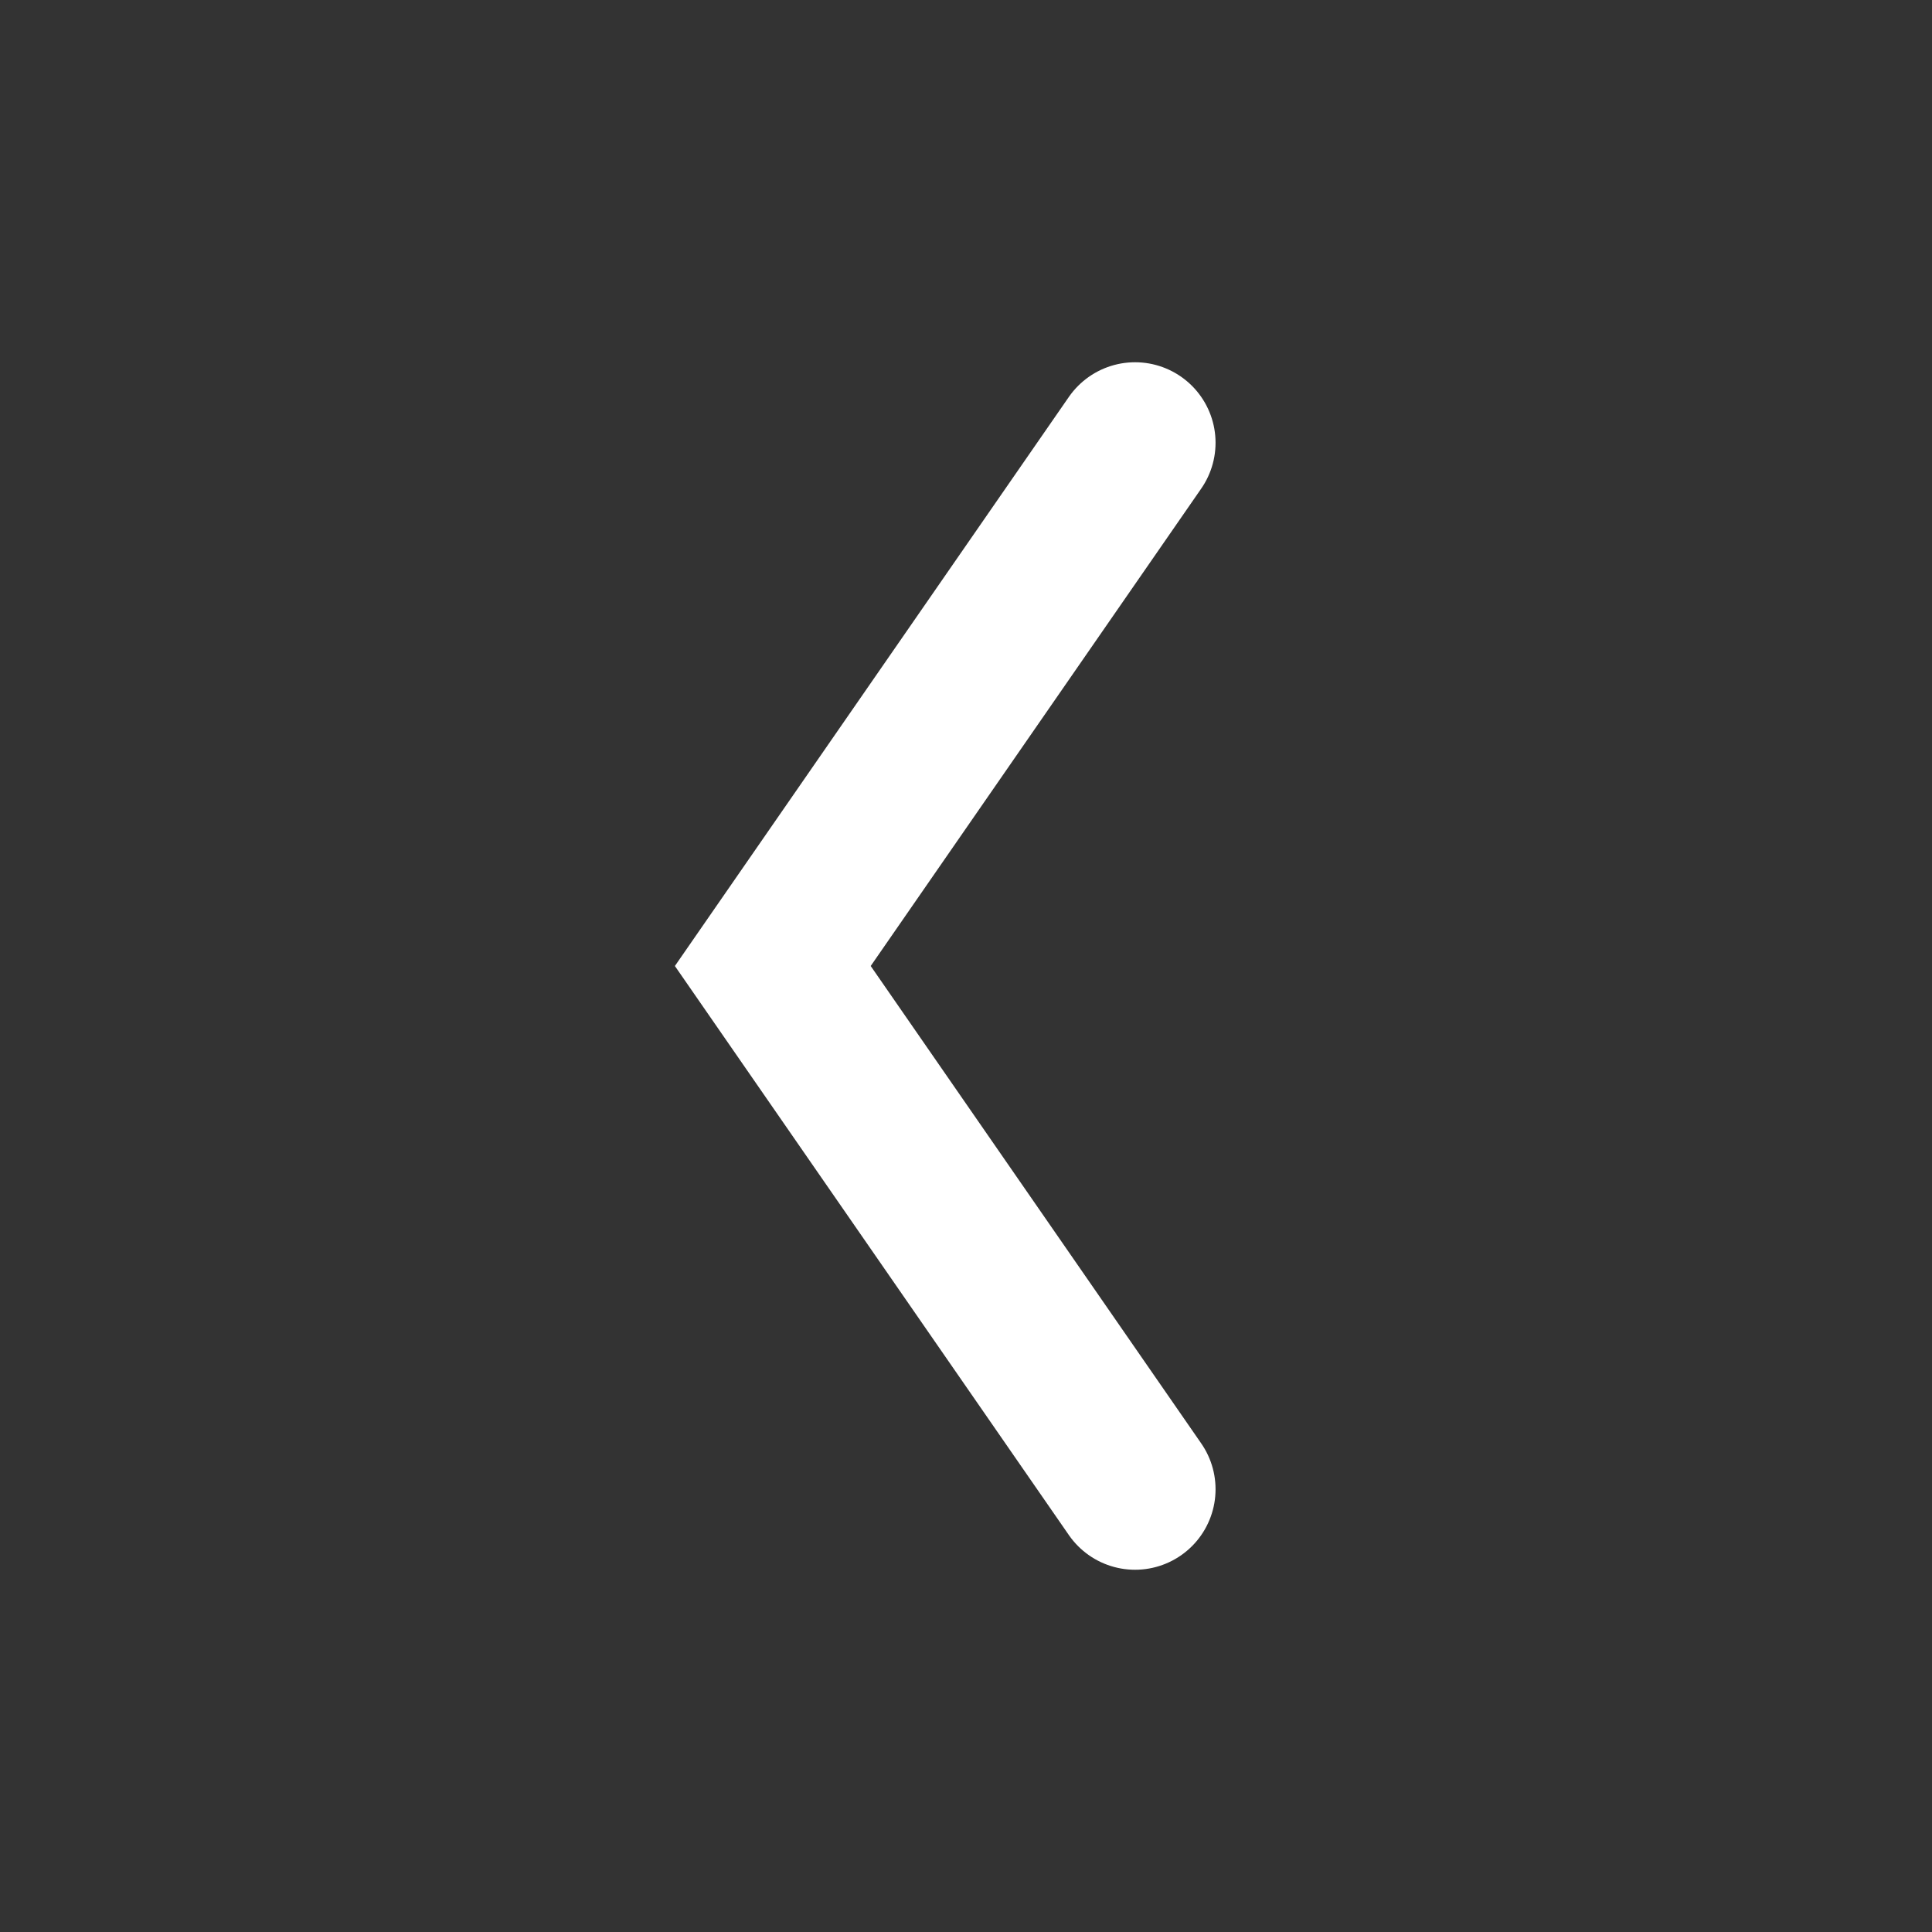 <svg xmlns="http://www.w3.org/2000/svg" viewBox="0 0 24 24">
  <rect x="0" y="0" width="24" height="24" fill="#333333" stroke="none"/>
  <path d="M14.1 5.5L9.6 12 14.1 18.5" fill="none" stroke="#fff" stroke-linecap="round" stroke-miterlimit="10" stroke-width="2"/>
</svg>